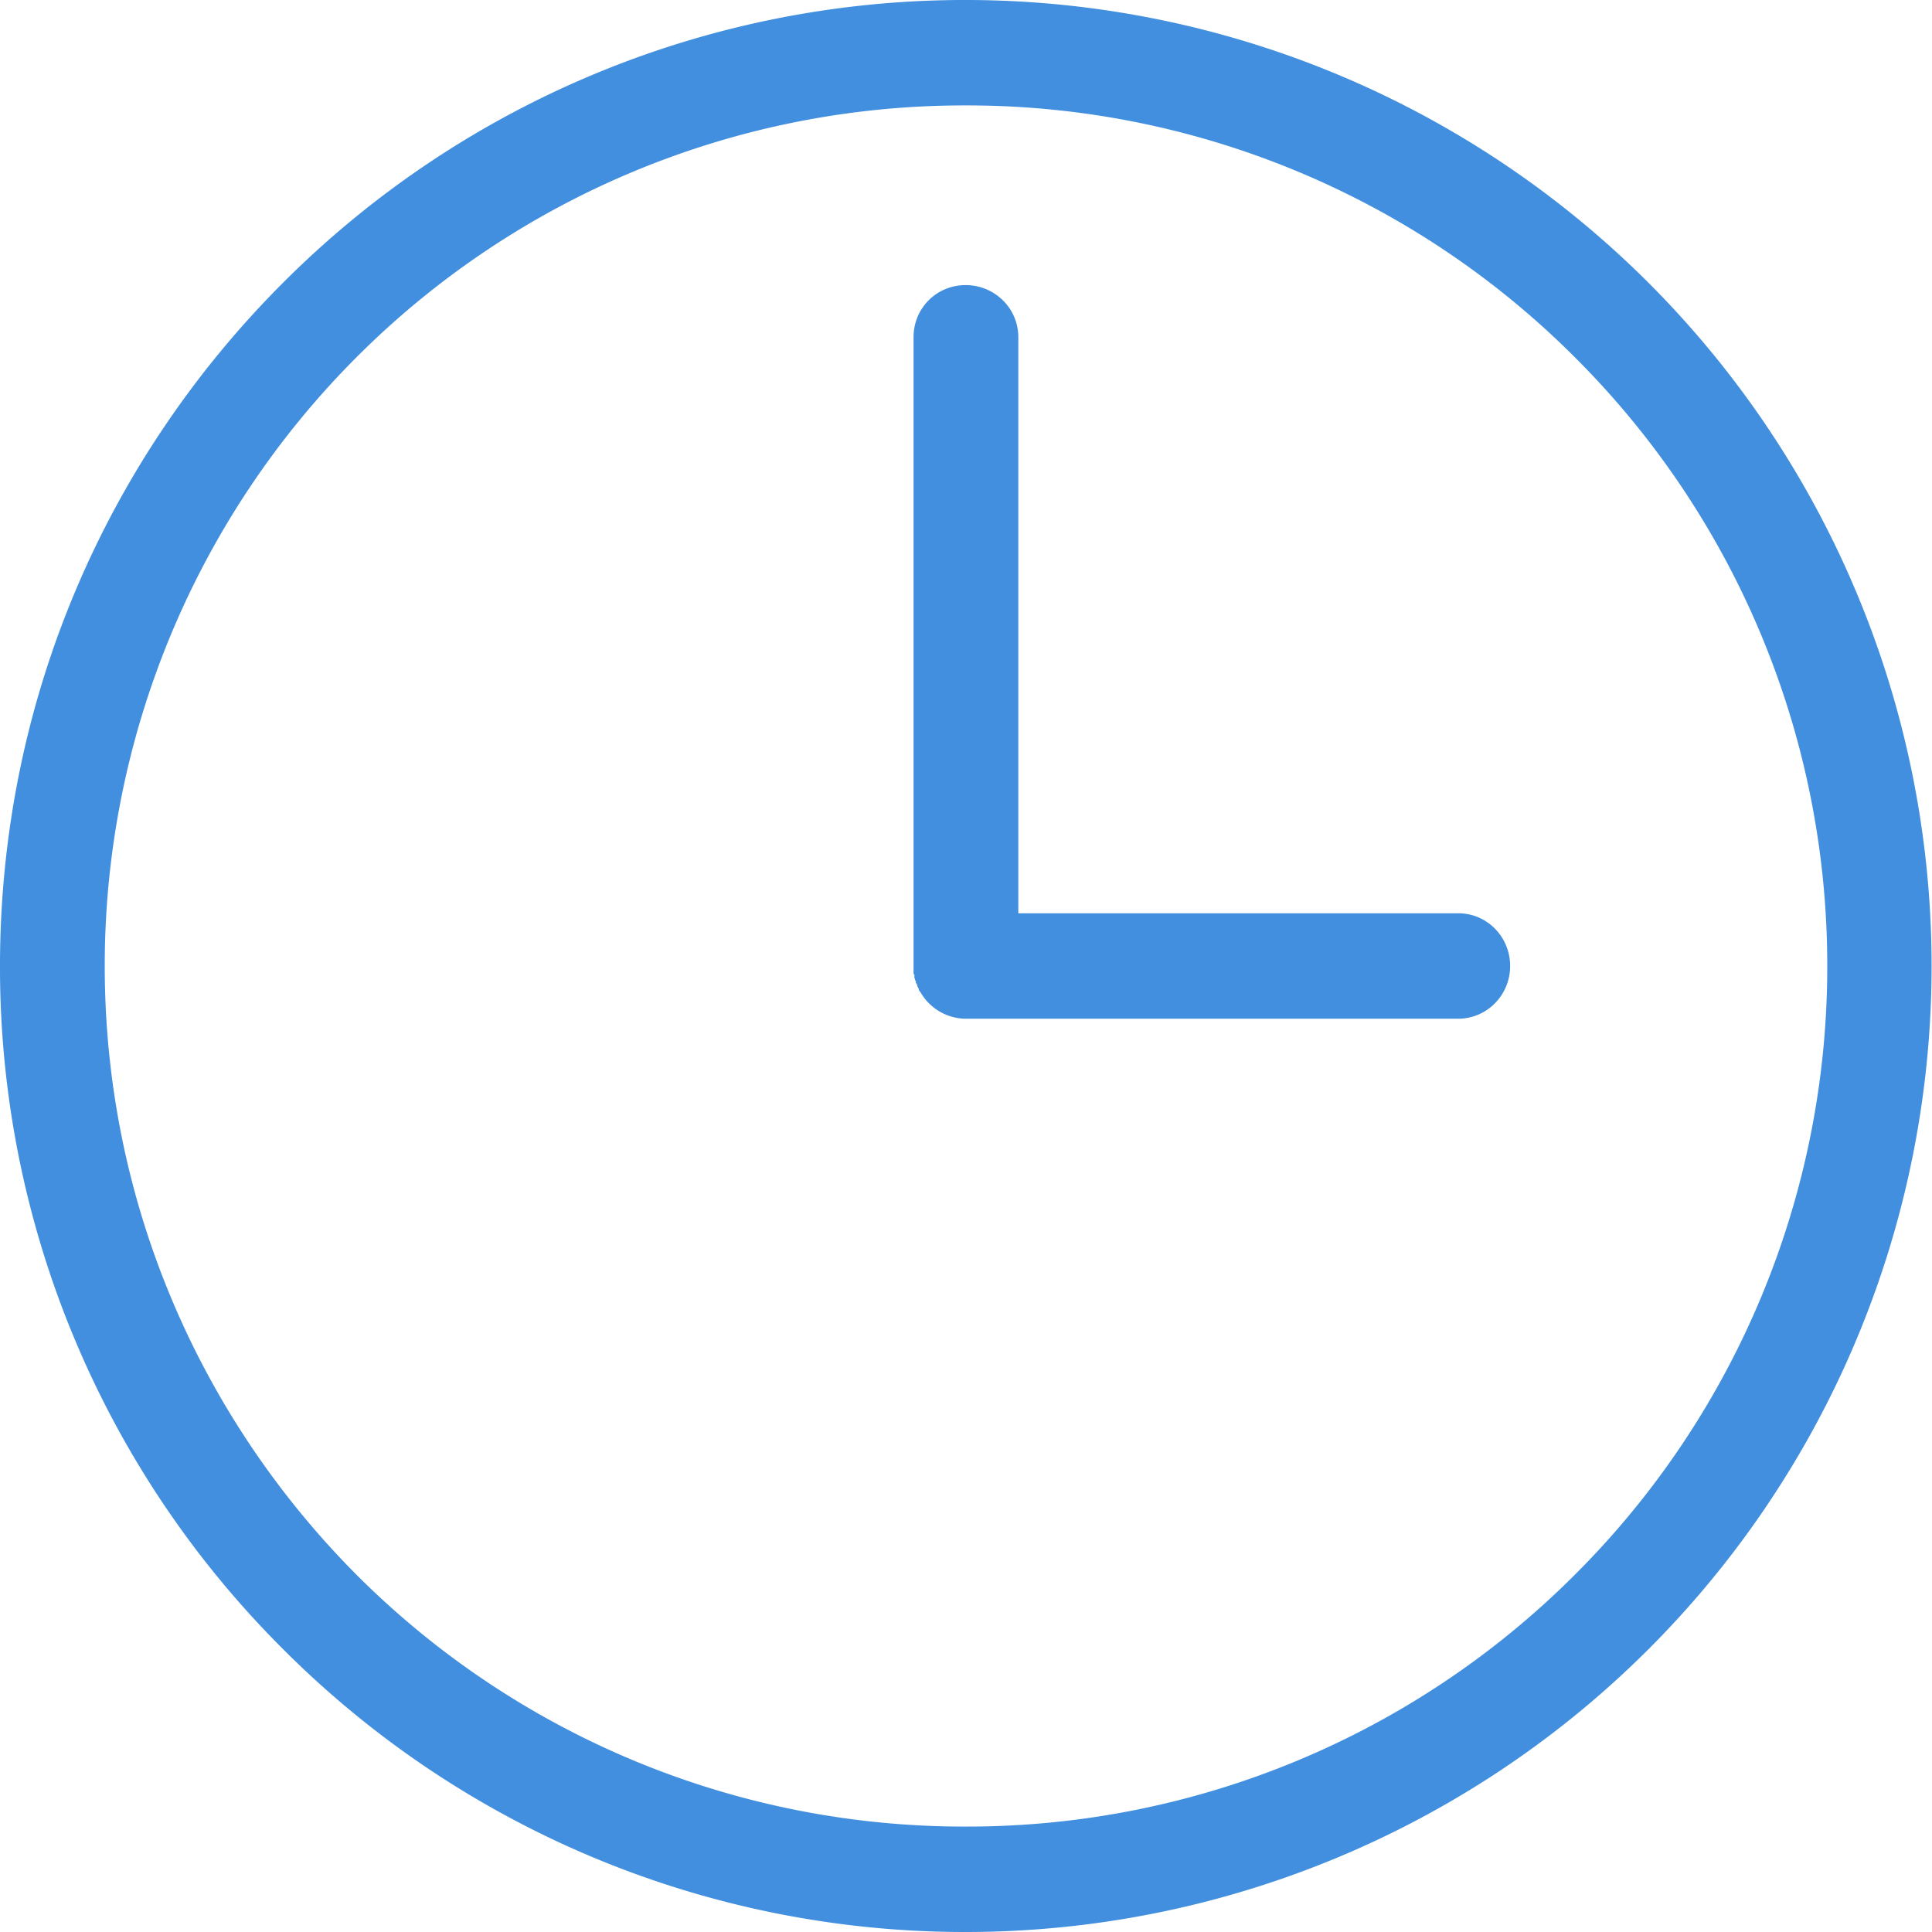 <svg width="14" height="14" viewBox="0 0 14 14" xmlns="http://www.w3.org/2000/svg">
    <path d="M6.997 0a7 7 0 1 1 0 14 6.978 6.978 0 0 1-4.946-2.05A6.972 6.972 0 0 1 0 7c0-1.932.78-3.68 2.05-4.95A6.98 6.98 0 0 1 6.998 0zm3.57 6.618c.21 0 .376.172.376.382 0 .21-.167.382-.377.382H6.998a.382.382 0 0 1-.329-.194l-.005-.005-.006-.01v-.006l-.005-.011-.006-.01V7.14l-.005-.011-.005-.006v-.01l-.006-.011v-.006l-.005-.01V7.063l-.006-.006V2.443c0-.21.167-.377.377-.377s.382.167.382.377v4.175h3.187zm.844-4.03A6.221 6.221 0 0 0 6.997.764a6.22 6.22 0 0 0-4.413 1.824A6.239 6.239 0 0 0 .759 7c0 1.722.7 3.282 1.825 4.412a6.221 6.221 0 0 0 4.413 1.824 6.221 6.221 0 0 0 4.414-1.824A6.22 6.22 0 0 0 13.241 7a6.22 6.22 0 0 0-1.83-4.412z" fill="#418FDE" fill-rule="nonzero"/>
</svg>
